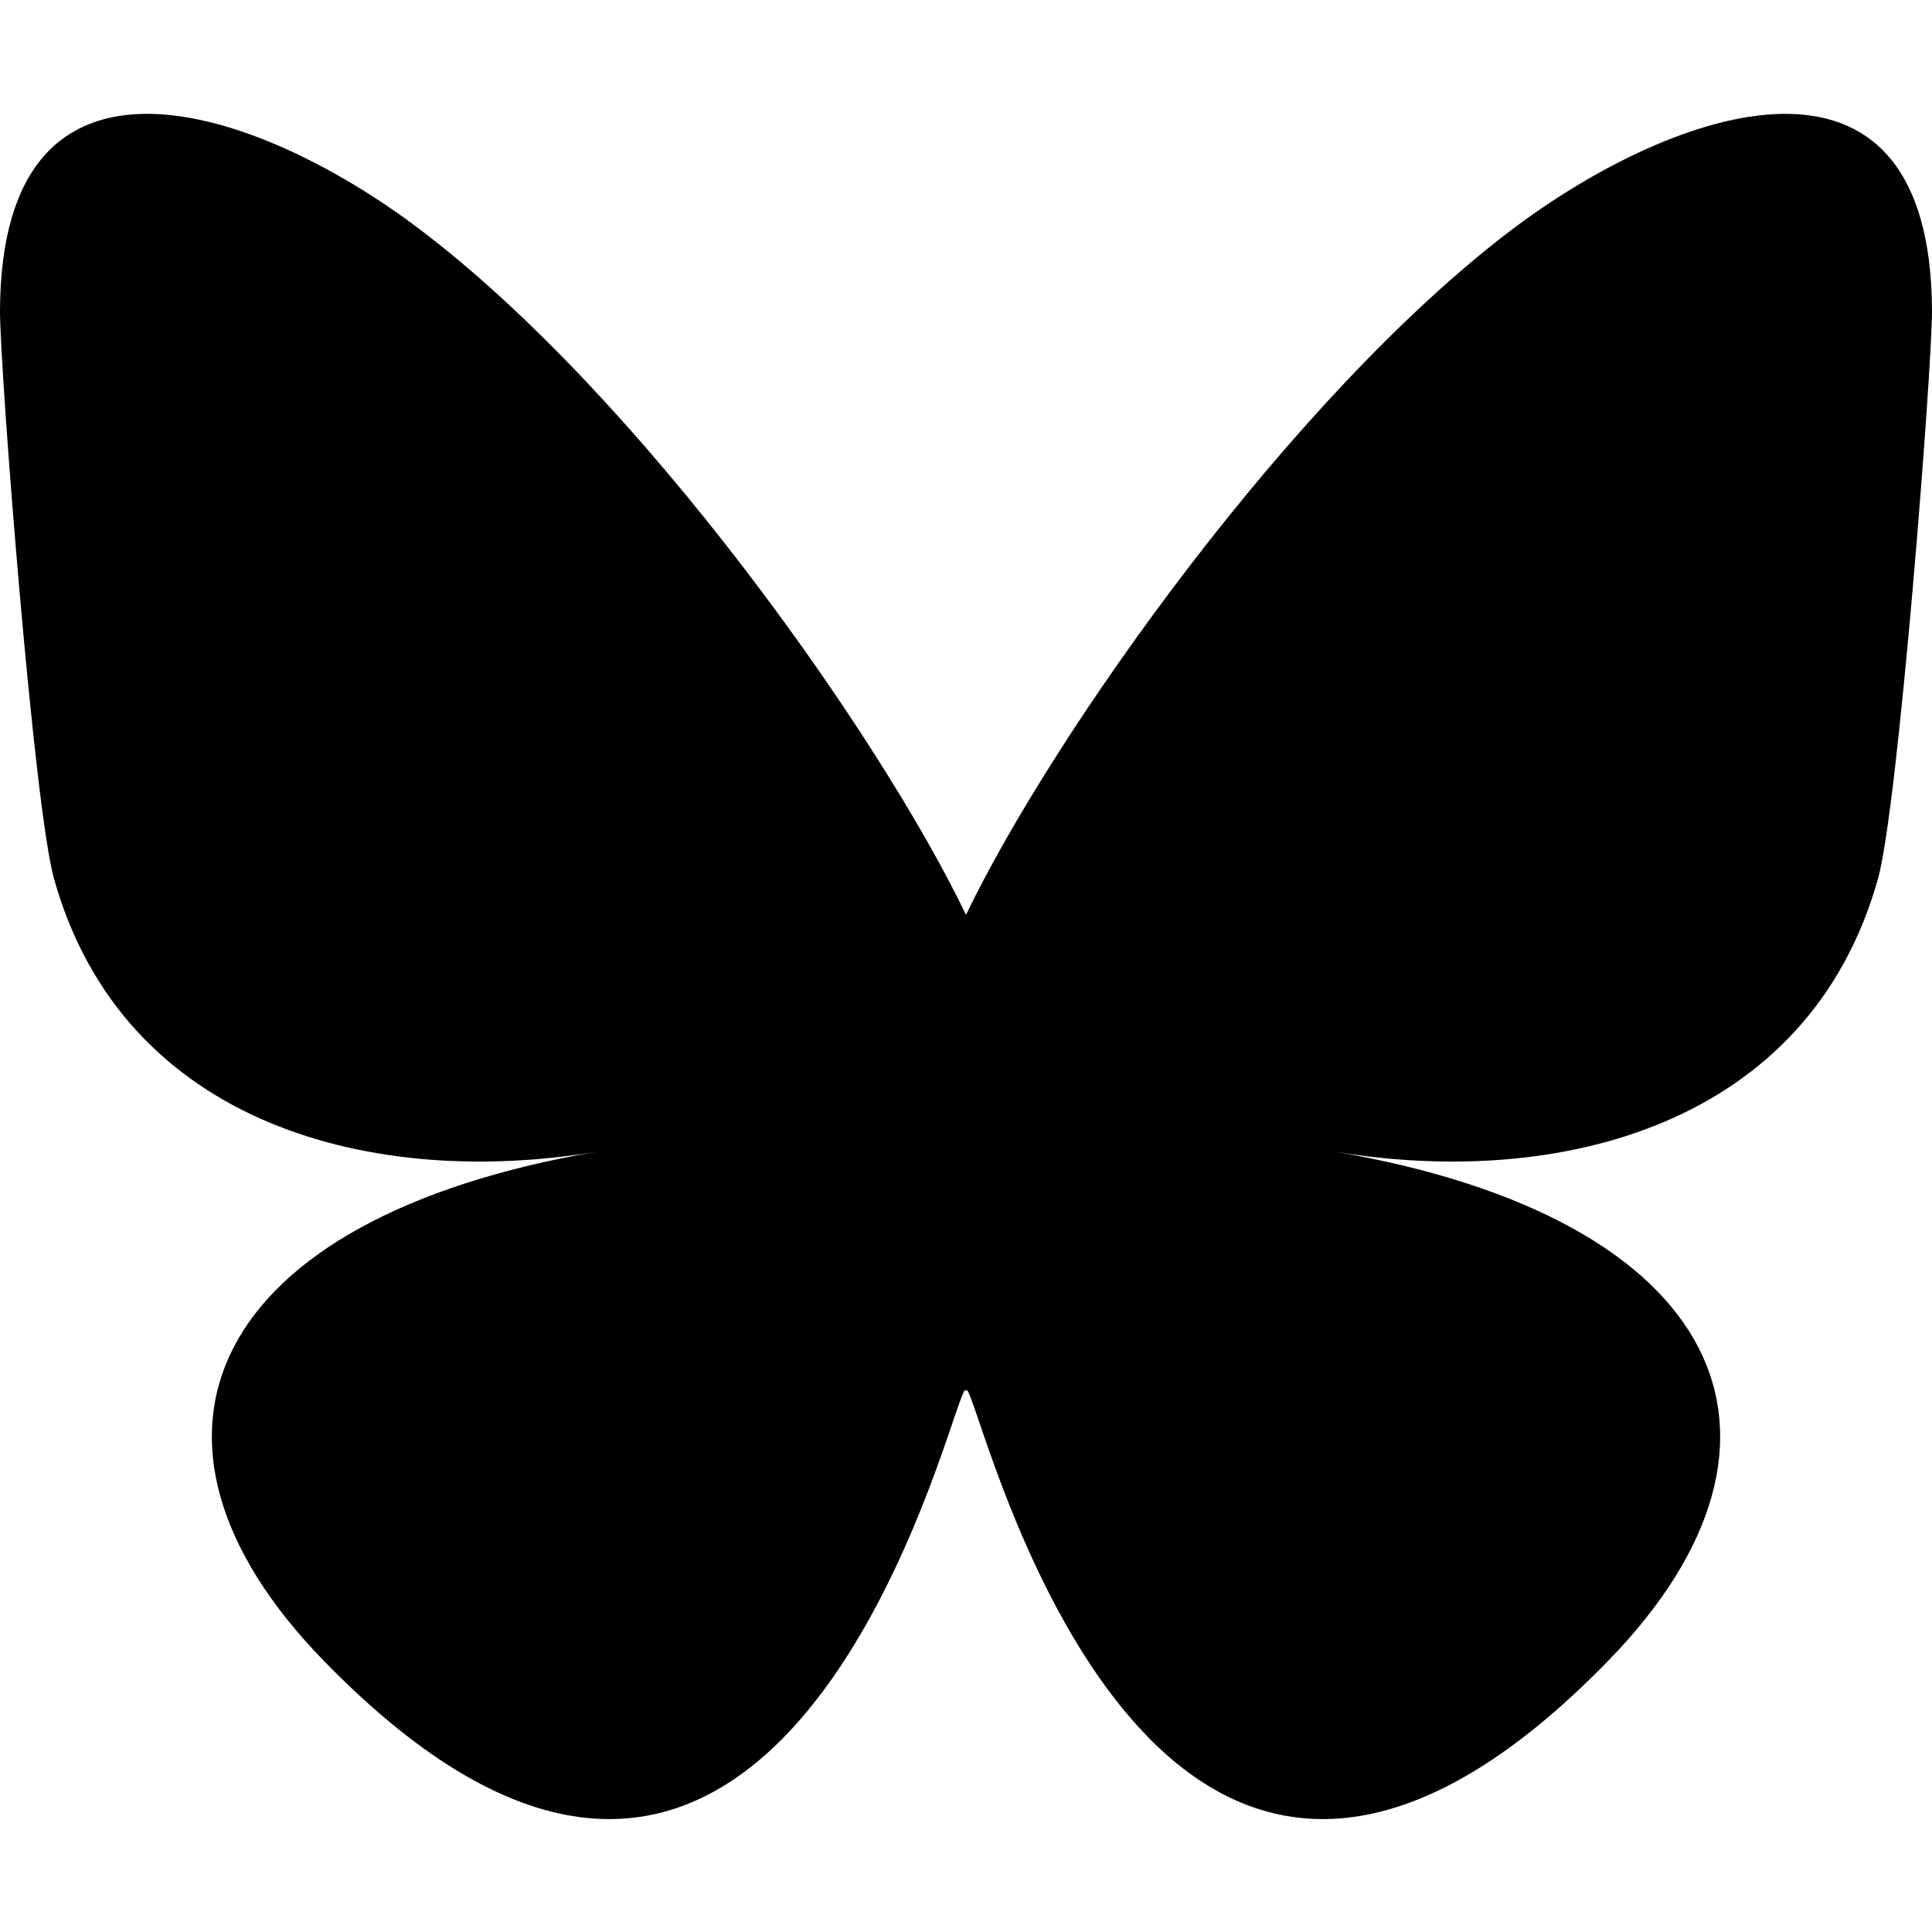 <?xml version="1.0" standalone="no"?><!DOCTYPE svg PUBLIC "-//W3C//DTD SVG 1.1//EN" "http://www.w3.org/Graphics/SVG/1.1/DTD/svg11.dtd"><svg t="1752859099131" class="icon" viewBox="0 0 1024 1024" version="1.1" xmlns="http://www.w3.org/2000/svg" p-id="5823" xmlns:xlink="http://www.w3.org/1999/xlink" width="200" height="200"><path d="M222.208 121.344C339.456 209.92 465.92 389.12 512 484.864v253.952c0-5.632-2.048 0.512-6.656 13.824-24.064 71.168-118.784 349.184-334.336 126.976-113.664-117.248-60.928-233.984 145.92-269.312-118.272 19.968-251.392-13.312-288.256-144.384C17.92 428.032 0 196.096 0 164.864c0.512-156.672 137.728-107.52 222.208-43.52z m579.584 0C684.544 209.92 558.08 389.12 512 484.864v253.952c0-5.632 2.048 0.512 6.656 13.824 24.064 71.168 118.784 349.184 334.336 126.976 113.664-117.248 60.928-233.984-145.92-269.312 118.272 19.968 251.392-13.312 288.256-144.384 10.752-37.888 28.672-269.824 28.672-301.056-0.512-156.672-137.216-107.52-222.208-43.52z" p-id="5824"></path></svg>